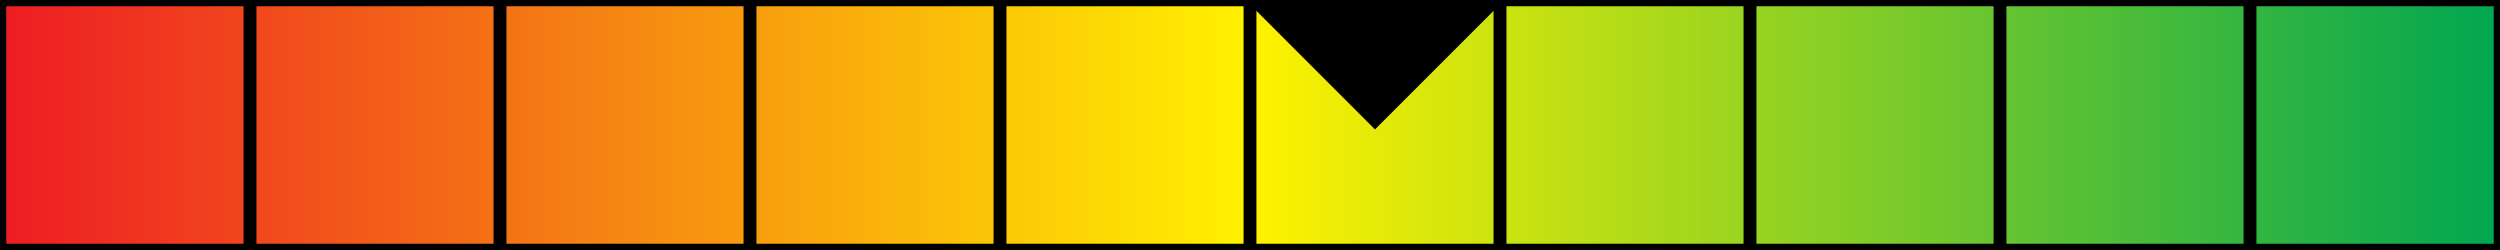 <?xml version="1.0" encoding="utf-8"?>
<!-- Generator: Adobe Illustrator 23.0.1, SVG Export Plug-In . SVG Version: 6.00 Build 0)  -->
<svg version="1.1" xmlns="http://www.w3.org/2000/svg" xmlns:xlink="http://www.w3.org/1999/xlink" x="0px" y="0px"
	 viewBox="0 0 400 40" style="enable-background:new 0 0 400 40;" xml:space="preserve">
<rect x="0" y="0" width="400" height="40" fill="#333333" stroke="none"/>
<style type="text/css">
	.st0{fill:url(#SVGID_1_);}
	.st1{fill:none;stroke:#000000;stroke-width:2;stroke-miterlimit:10;}
	.st2{stroke:#000000;stroke-miterlimit:10;}
</style>
<g id="Layer_1">
</g>
<g id="Layer_3">
	<linearGradient id="SVGID_1_" gradientUnits="userSpaceOnUse" x1="0" y1="20" x2="400" y2="20">
		<stop  offset="0" style="stop-color:#ED1C24"/>
		<stop  offset="0.5" style="stop-color:#FFF200"/>
		<stop  offset="1" style="stop-color:#00A651"/>
	</linearGradient>
	<rect class="st0" width="400" height="40"/>
</g>
<g id="Layer_2">
	<rect class="st1" width="40" height="40"/>
	<rect x="40" class="st1" width="40" height="40"/>
	<rect x="80" class="st1" width="40" height="40"/>
	<rect x="120" class="st1" width="40" height="40"/>
	<rect x="160" class="st1" width="40" height="40"/>
	<rect x="200" class="st1" width="40" height="40"/>
	<rect x="240" class="st1" width="40" height="40"/>
	<rect x="280" class="st1" width="40" height="40"/>
	<rect x="320" class="st1" width="40" height="40"/>
	<rect x="360" class="st1" width="40" height="40"/>
</g>
<g id="Layer_4">
	<polygon class="st2" points="220,20 240,0 200,0 	"/>
</g>
</svg>
